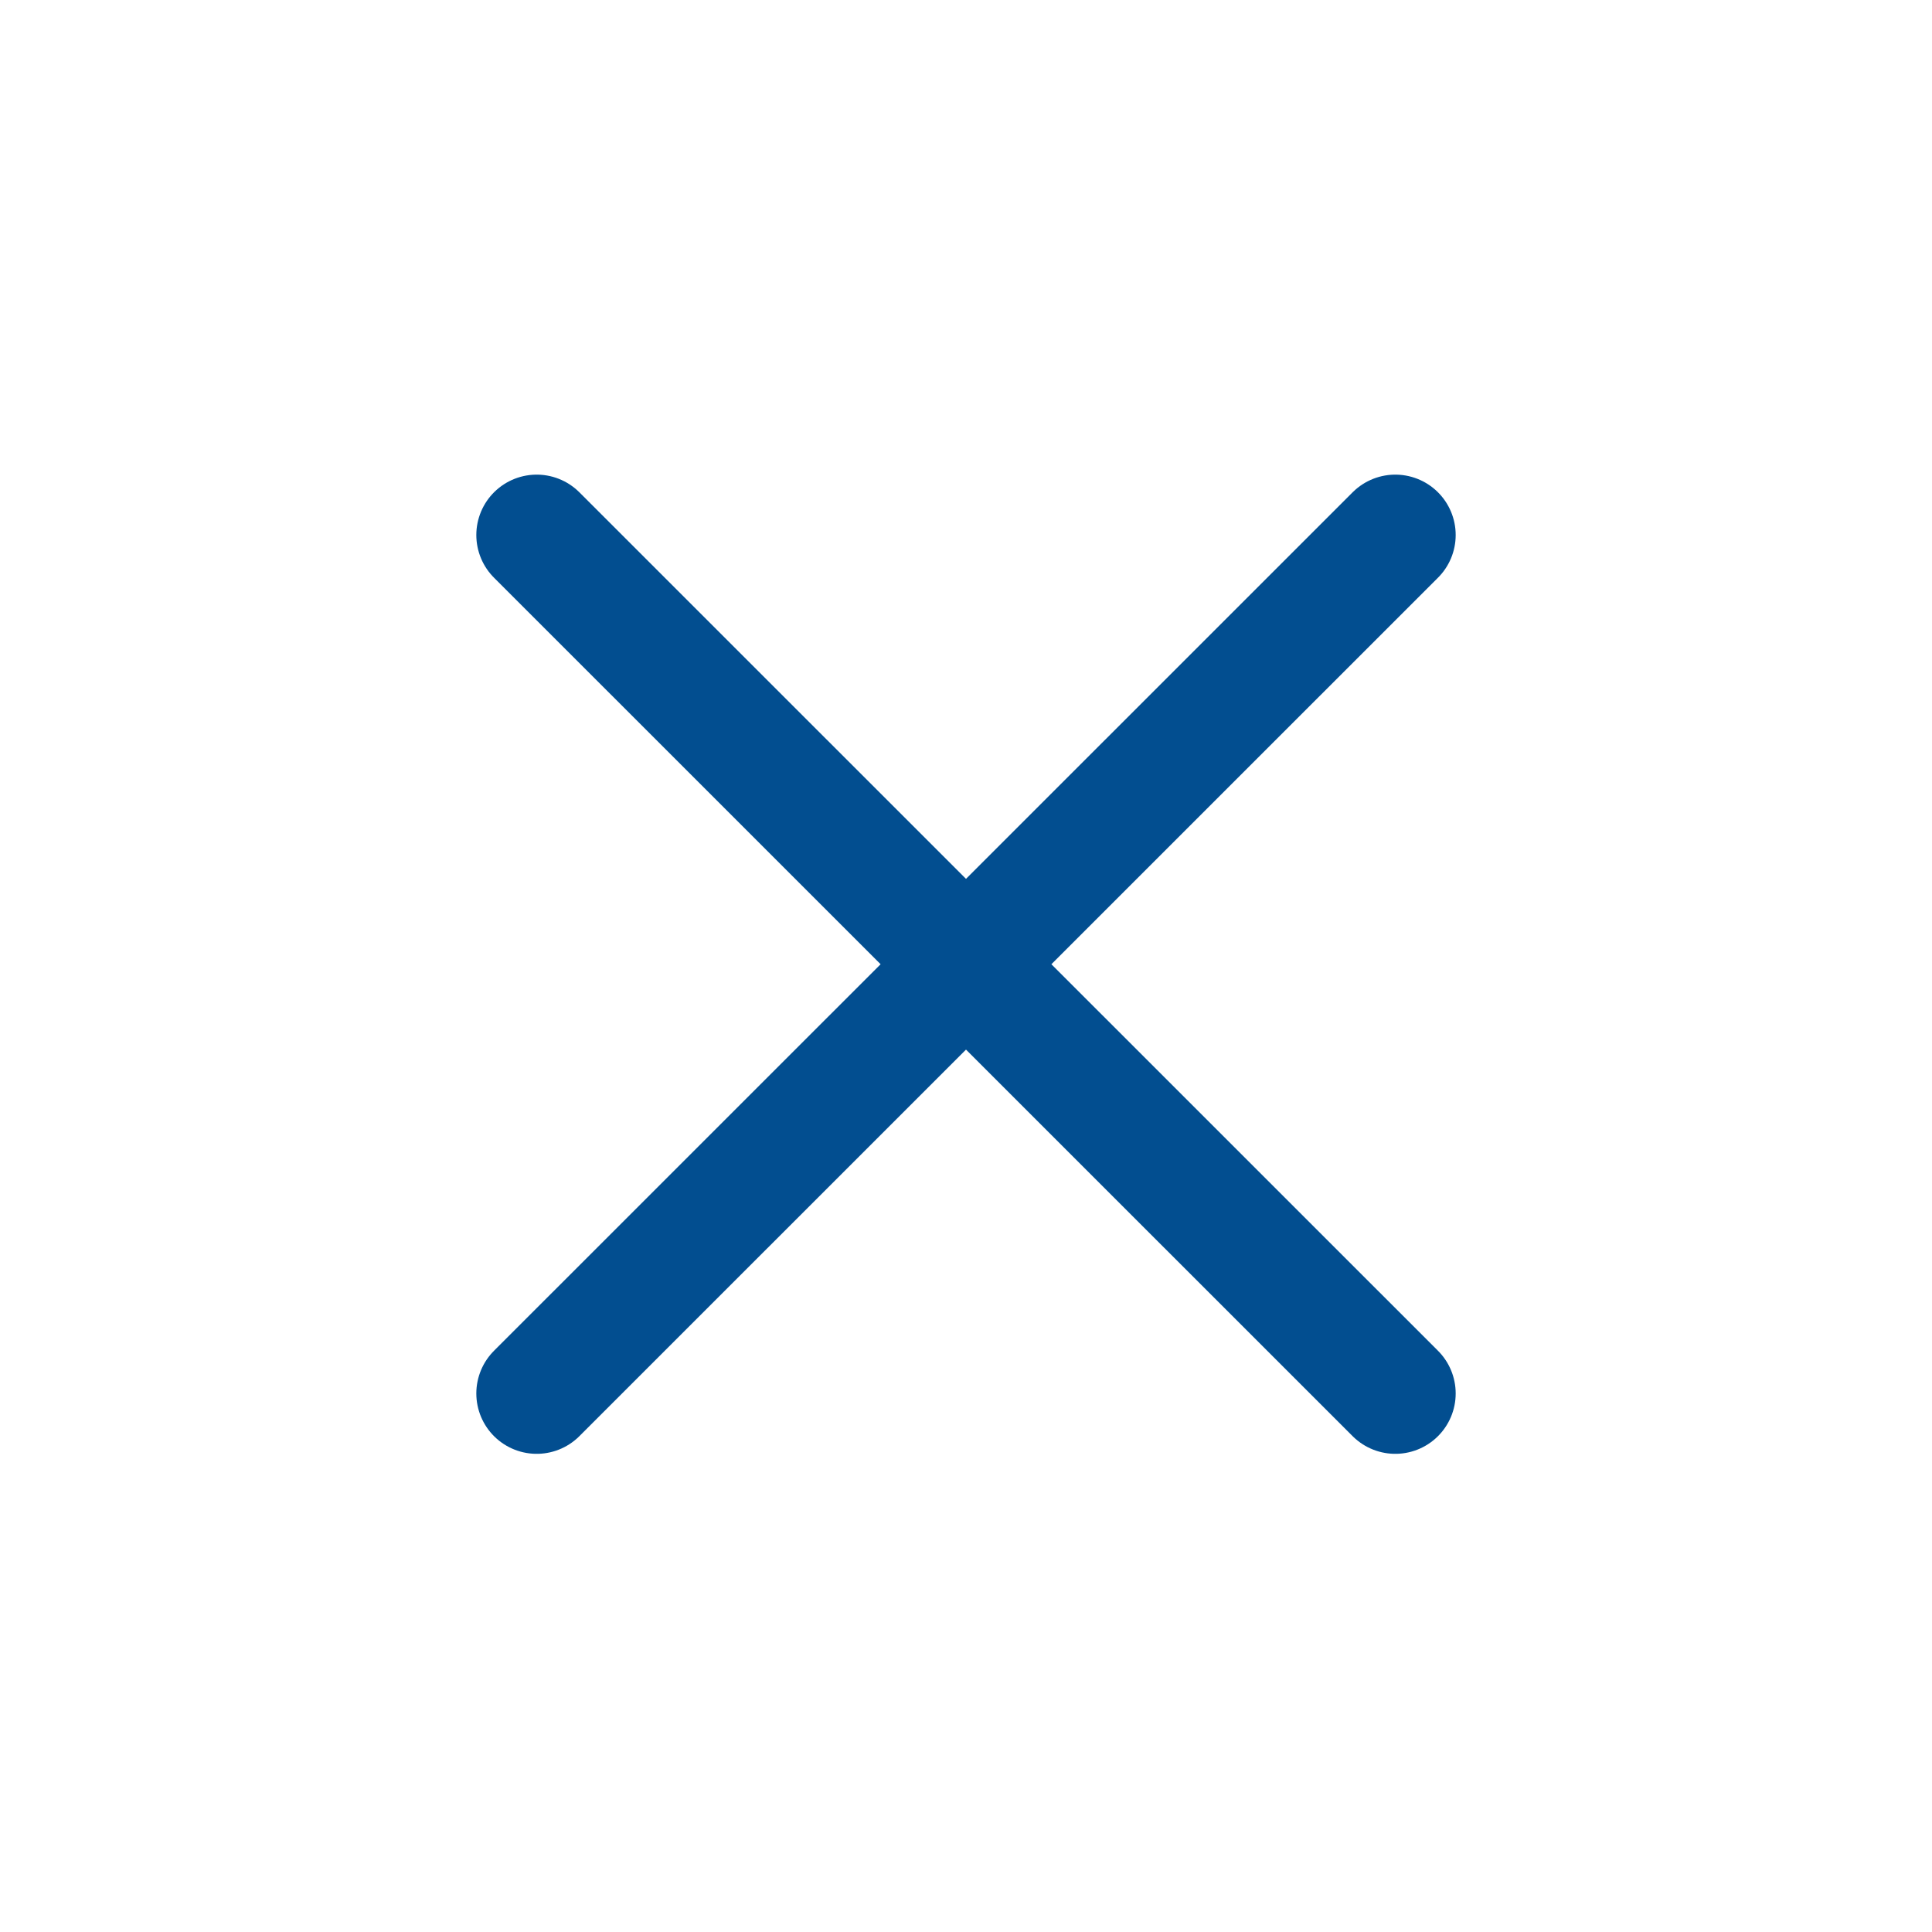 <svg width="24" height="24" viewBox="0 0 24 24" fill="none" xmlns="http://www.w3.org/2000/svg">
<path d="M6.667 6.646L17.333 17.31M6.667 17.31L17.333 6.646" stroke="#024E90" stroke-width="1.5" stroke-miterlimit="10" stroke-linecap="round" stroke-linejoin="round"/>
</svg>

